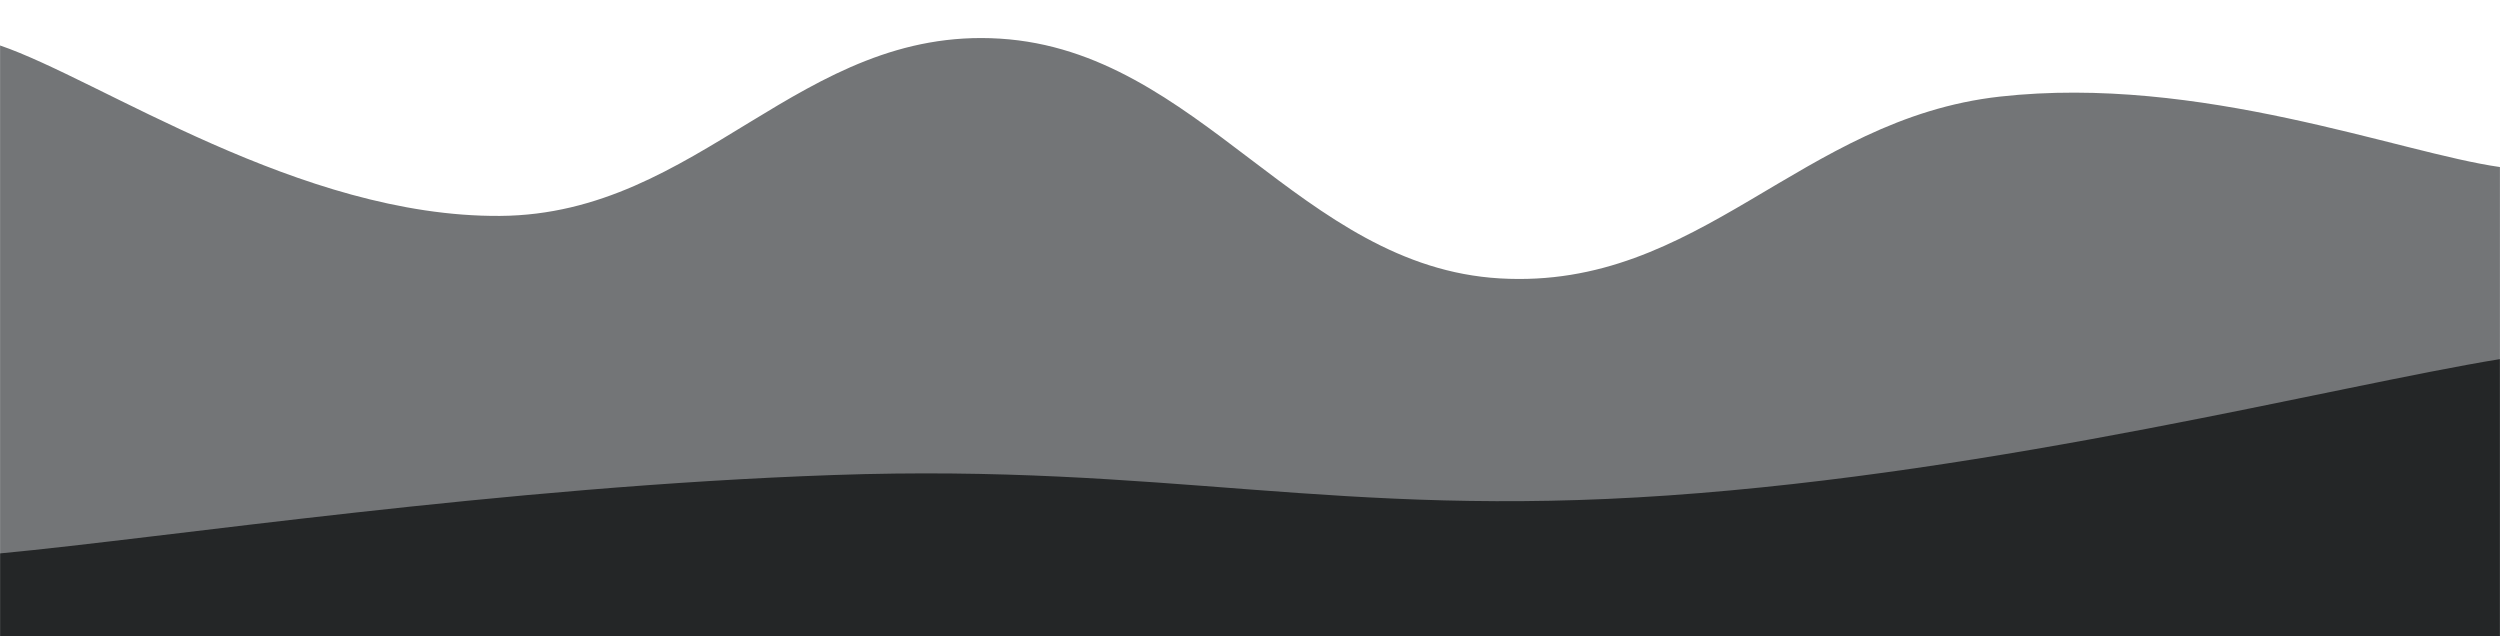 <svg xmlns="http://www.w3.org/2000/svg" version="1.1" xmlns:xlink="http://www.w3.org/1999/xlink" xmlns:svgjs="http://svgjs.dev/svgjs" width="2200" height="560" preserveAspectRatio="none" viewBox="0 0 2200 560"><g mask="url(&quot;#SvgjsMask1015&quot;)" fill="none"><path d="M 0,40 C 88,70 264,191.2 440,190 C 616,188.8 704,23 880,34 C 1056,45 1144,234.8 1320,245 C 1496,255.2 1584,104.6 1760,85 C 1936,65.4 2112,134.6 2200,147L2200 560L0 560z" fill="rgba(115, 117, 119, 1)"></path><path d="M 0,487 C 146.8,473.2 440.4,428.2 734,418 C 1027.6,407.8 1174.8,456.4 1468,436 C 1761.2,415.6 2053.6,340 2200,316L2200 560L0 560z" fill="rgba(36, 38, 39, 1)"></path></g><defs><mask id="SvgjsMask1015"><rect width="2200" height="560" fill="#ffffff"></rect></mask></defs></svg>